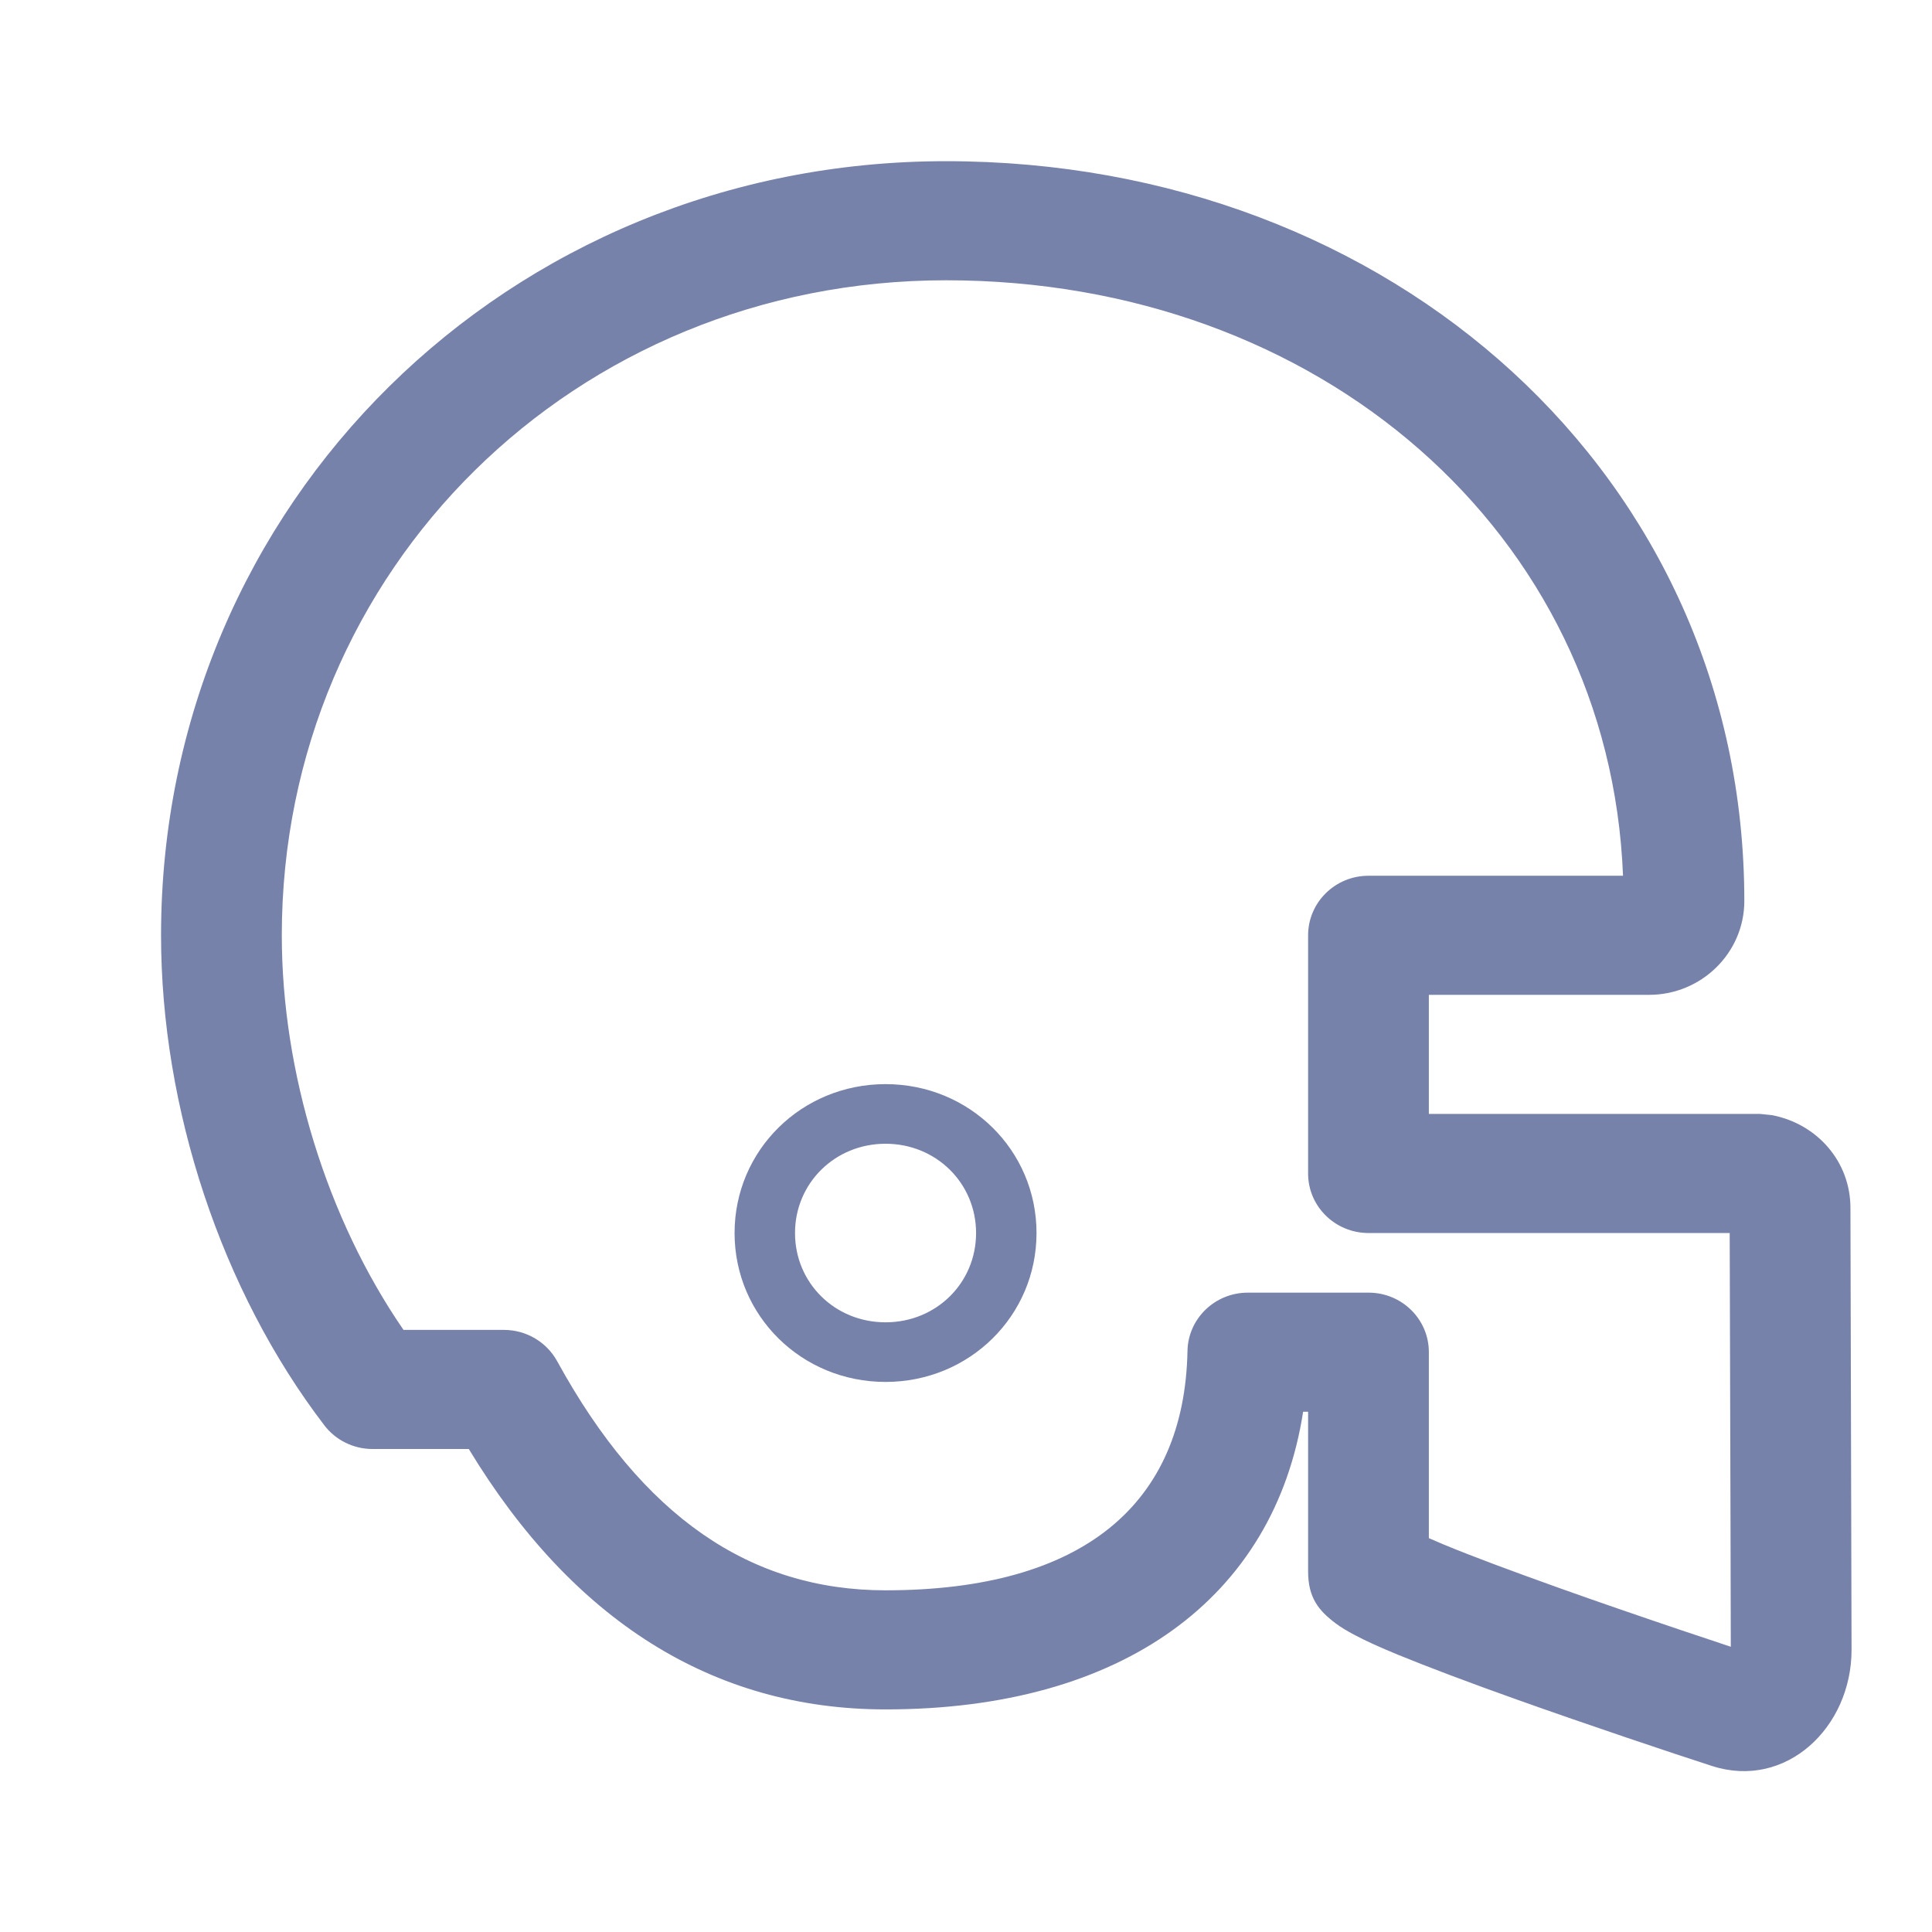 <svg width="14" height="14" viewBox="0 0 14 14" fill="none" xmlns="http://www.w3.org/2000/svg">
<path d="M10.354 7.209V8.072H12.756L12.842 8.081C13.17 8.145 13.409 8.419 13.409 8.753C13.414 10.687 13.417 11.754 13.417 11.956C13.417 12.517 12.942 12.97 12.406 12.797C12.117 12.704 11.498 12.496 11.001 12.319C10.644 12.192 10.348 12.08 10.128 11.99C9.997 11.936 9.893 11.889 9.815 11.847C9.762 11.819 9.718 11.793 9.678 11.763C9.556 11.671 9.479 11.578 9.479 11.387V10.23H9.443C9.234 11.576 8.137 12.387 6.417 12.387C5.165 12.387 4.149 11.741 3.397 10.5H2.699C2.562 10.5 2.432 10.436 2.35 10.328C1.604 9.353 1.167 8.029 1.167 6.778C1.167 3.649 3.682 1.168 6.855 1.168C10.091 1.168 12.64 3.456 12.64 6.529C12.64 6.904 12.33 7.209 11.95 7.209H10.354ZM2.042 6.778C2.042 7.771 2.369 8.831 2.924 9.637H3.652C3.813 9.637 3.96 9.724 4.037 9.863C4.655 10.991 5.437 11.524 6.417 11.524C7.854 11.524 8.583 10.895 8.605 9.79C8.609 9.555 8.804 9.367 9.042 9.367H9.917C10.159 9.367 10.354 9.56 10.354 9.798V11.146C10.388 11.161 10.425 11.177 10.466 11.194C10.669 11.278 10.954 11.384 11.298 11.507C11.575 11.606 11.878 11.71 12.183 11.813C12.315 11.857 12.444 11.9 12.542 11.933C12.542 11.691 12.539 10.691 12.534 8.935H9.917C9.675 8.935 9.479 8.742 9.479 8.504V6.778C9.479 6.539 9.675 6.346 9.917 6.346H11.761C11.663 3.861 9.56 2.031 6.855 2.031C4.165 2.031 2.042 4.126 2.042 6.778ZM6.417 7.856C7.025 7.856 7.511 8.335 7.511 8.935C7.511 9.535 7.025 10.014 6.417 10.014C5.809 10.014 5.323 9.535 5.323 8.935C5.323 8.335 5.809 7.856 6.417 7.856ZM6.417 8.288C6.05 8.288 5.761 8.574 5.761 8.935C5.761 9.297 6.05 9.582 6.417 9.582C6.784 9.582 7.073 9.297 7.073 8.935C7.073 8.574 6.784 8.288 6.417 8.288Z" fill="#7782AA"/>
</svg>
